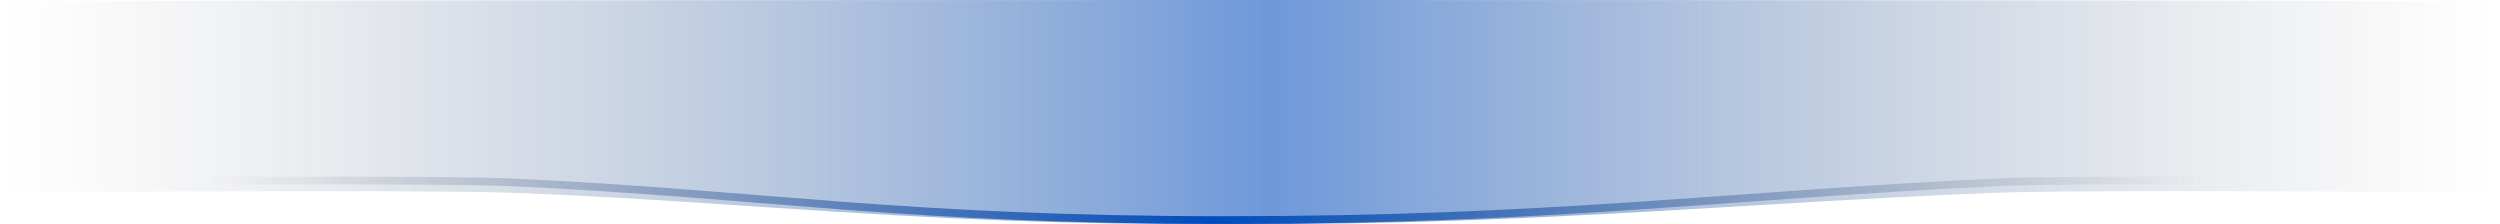 <?xml version="1.0" encoding="UTF-8"?>
<svg width="970px" height="87px" viewBox="0 0 970 87" version="1.1" xmlns="http://www.w3.org/2000/svg" xmlns:xlink="http://www.w3.org/1999/xlink">
    <!-- Generator: Sketch 52.5 (67469) - http://www.bohemiancoding.com/sketch -->
    <title>分组 4</title>
    <desc>Created with Sketch.</desc>
    <defs>
        <linearGradient x1="98.233%" y1="48.273%" x2="3.494%" y2="48.273%" id="linearGradient-1">
            <stop stop-color="#7F7F7F" stop-opacity="0" offset="0%"></stop>
            <stop stop-color="#004BBD" offset="49.131%"></stop>
            <stop stop-color="#7F7F7F" stop-opacity="0" offset="100%"></stop>
        </linearGradient>
        <linearGradient x1="87.189%" y1="50%" x2="11.09%" y2="50%" id="linearGradient-2">
            <stop stop-color="#7F7F7F" stop-opacity="0" offset="0%"></stop>
            <stop stop-color="#004BBD" offset="49.548%"></stop>
            <stop stop-color="#7F7F7F" stop-opacity="0" offset="100%"></stop>
        </linearGradient>
    </defs>
    <g id="stella" stroke="none" stroke-width="1" fill="none" fill-rule="evenodd">
        <g id="05-操作主页" transform="translate(-36, 0)" fill-rule="nonzero">
            <g id="分组-4">
                <path d="M0.021,74.803 L0,0.62 C135.978,-0.185 902.563,-0.228 1024,0.62 L1023.975,74.803 C902.621,73.955 831.29,73.955 810.064,74.801 C781.448,75.942 758.529,77.18 716.302,79.713 C714.782,79.804 709.329,80.132 709.579,80.117 C706.884,80.278 704.851,80.4 702.865,80.519 C624.242,85.222 578.544,87 511.999,87 C446.355,87 405.91,85.271 334.204,80.461 C332.591,80.353 327.015,79.978 326.858,79.968 C285.702,77.205 263.946,75.931 234.899,74.801 C214.235,73.998 135.911,73.998 0.021,74.803 Z" id="路径-29-copy" fill="url(#linearGradient-1)" opacity="0.571"></path>
                <path d="M0,70.763 C135.937,69.797 214.258,69.797 234.963,70.763 C333.214,75.347 385.627,85.397 512,85.397 C638.373,85.397 706.494,75.714 810,70.763 C831.268,69.746 902.602,69.746 1024,70.763" id="路径-29-copy" stroke="url(#linearGradient-2)" stroke-width="3"></path>
            </g>
        </g>
    </g>
</svg>